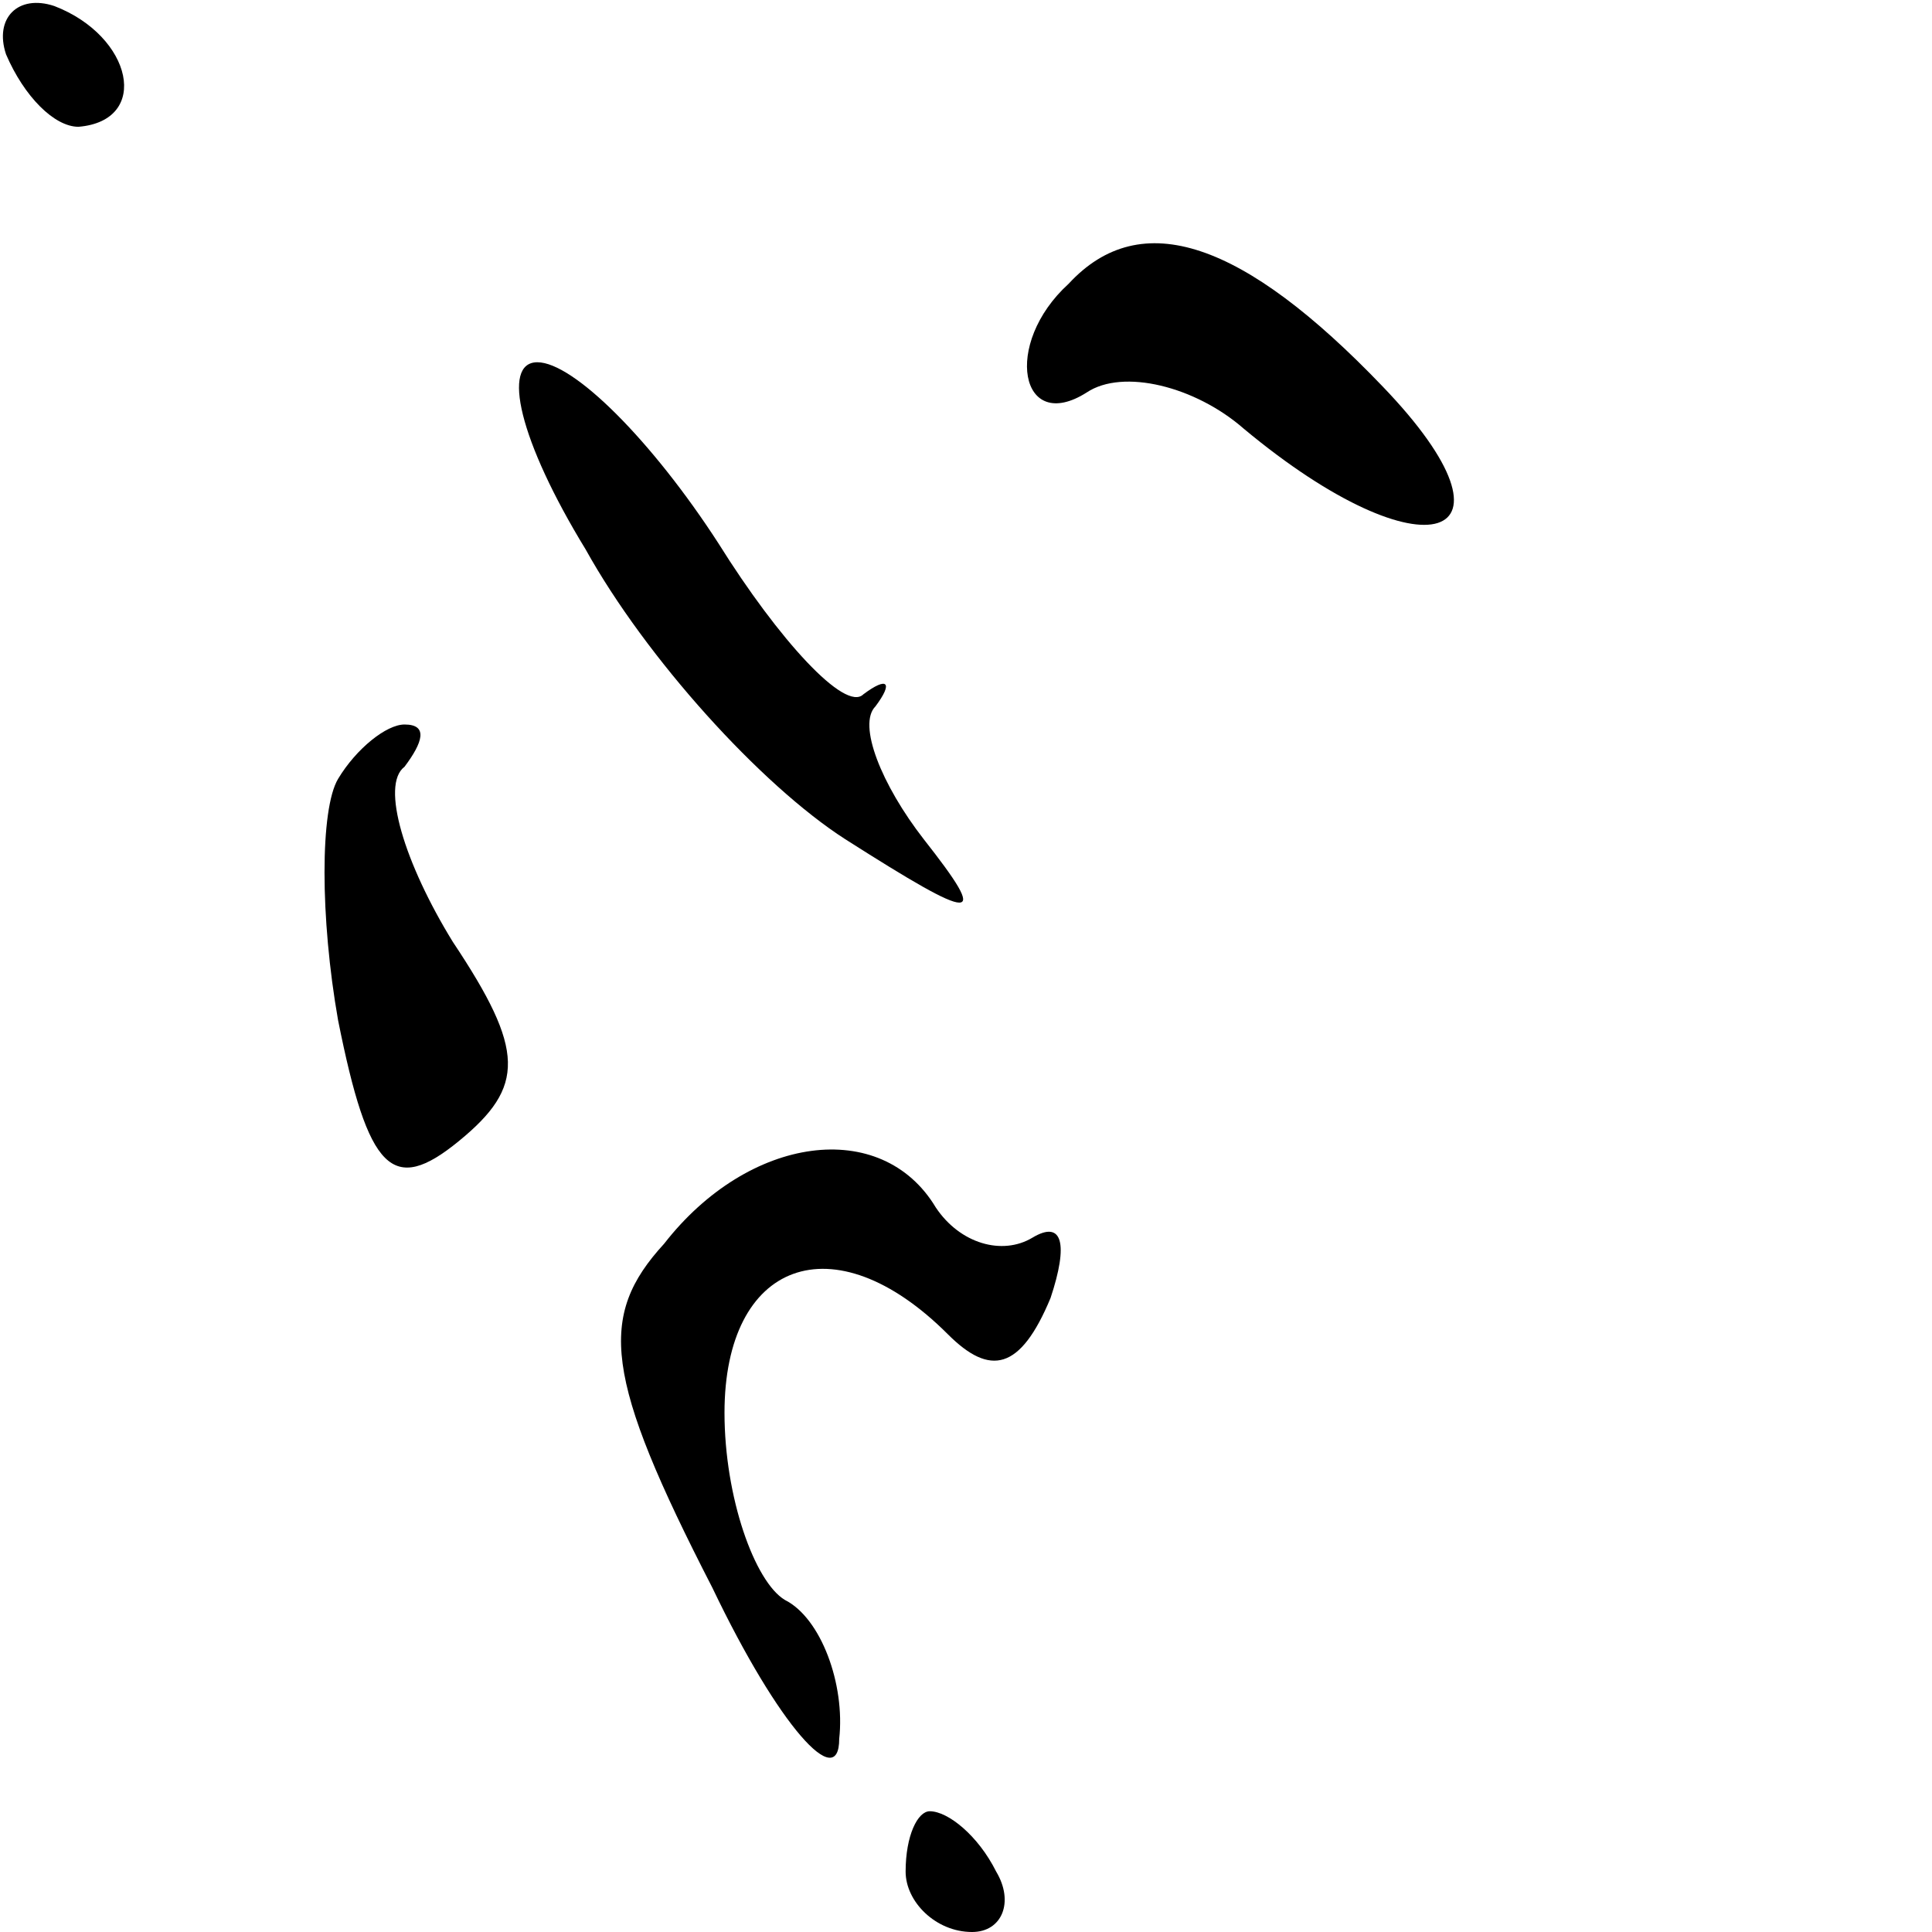 <?xml version="1.0" standalone="no"?>
<!DOCTYPE svg PUBLIC "-//W3C//DTD SVG 20010904//EN"
 "http://www.w3.org/TR/2001/REC-SVG-20010904/DTD/svg10.dtd">
<svg version="1.0" xmlns="http://www.w3.org/2000/svg"
 width="32pt" height="32pt" viewBox="0 0 32 32"
 preserveAspectRatio="xMidYMid meet">
<g transform="translate(0,32) scale(0.1,-0.1)"
fill="#000000" stroke="none">
<path fill="#000000" stroke="none" d="M1 311 c3 -7 8 -12 12 -12 12 1 9 15
-4 20 -6 2 -10 -2 -8 -8z"/>
<path fill="#000000" stroke="none" d="M177 273 c-11 -10 -8 -25 3 -18 6 4 18
1 26 -6 30 -25 48 -19 23 7 -23 24 -40 30 -52 17z"/>
<path fill="#000000" stroke="none" d="M97 229 c10 -18 29 -39 43 -48 22 -14
24 -14 13 0 -7 9 -11 19 -8 22 3 4 2 5 -2 2 -3 -3 -14 9 -24 25 -11 17 -24 30
-30 30 -6 0 -3 -13 8 -31z"/>
<path fill="#000000" stroke="none" d="M56 191 c-3 -5 -3 -23 0 -40 5 -25 9
-29 20 -20 11 9 11 15 -1 33 -8 13 -12 26 -8 29 3 4 4 7 0 7 -3 0 -8 -4 -11
-9z"/>
<path fill="#000000" stroke="none" d="M110 114 c-11 -12 -10 -22 8 -57 11
-23 21 -34 21 -25 1 9 -3 20 -9 23 -5 3 -10 17 -10 31 0 25 18 32 37 13 7 -7
12 -6 17 6 3 9 2 13 -3 10 -5 -3 -12 -1 -16 5 -9 15 -31 12 -45 -6z"/>
<path fill="#000000" stroke="none" d="M150 10 c0 -5 5 -10 11 -10 5 0 7 5 4
10 -3 6 -8 10 -11 10 -2 0 -4 -4 -4 -10z"/>
</g>
</svg>

